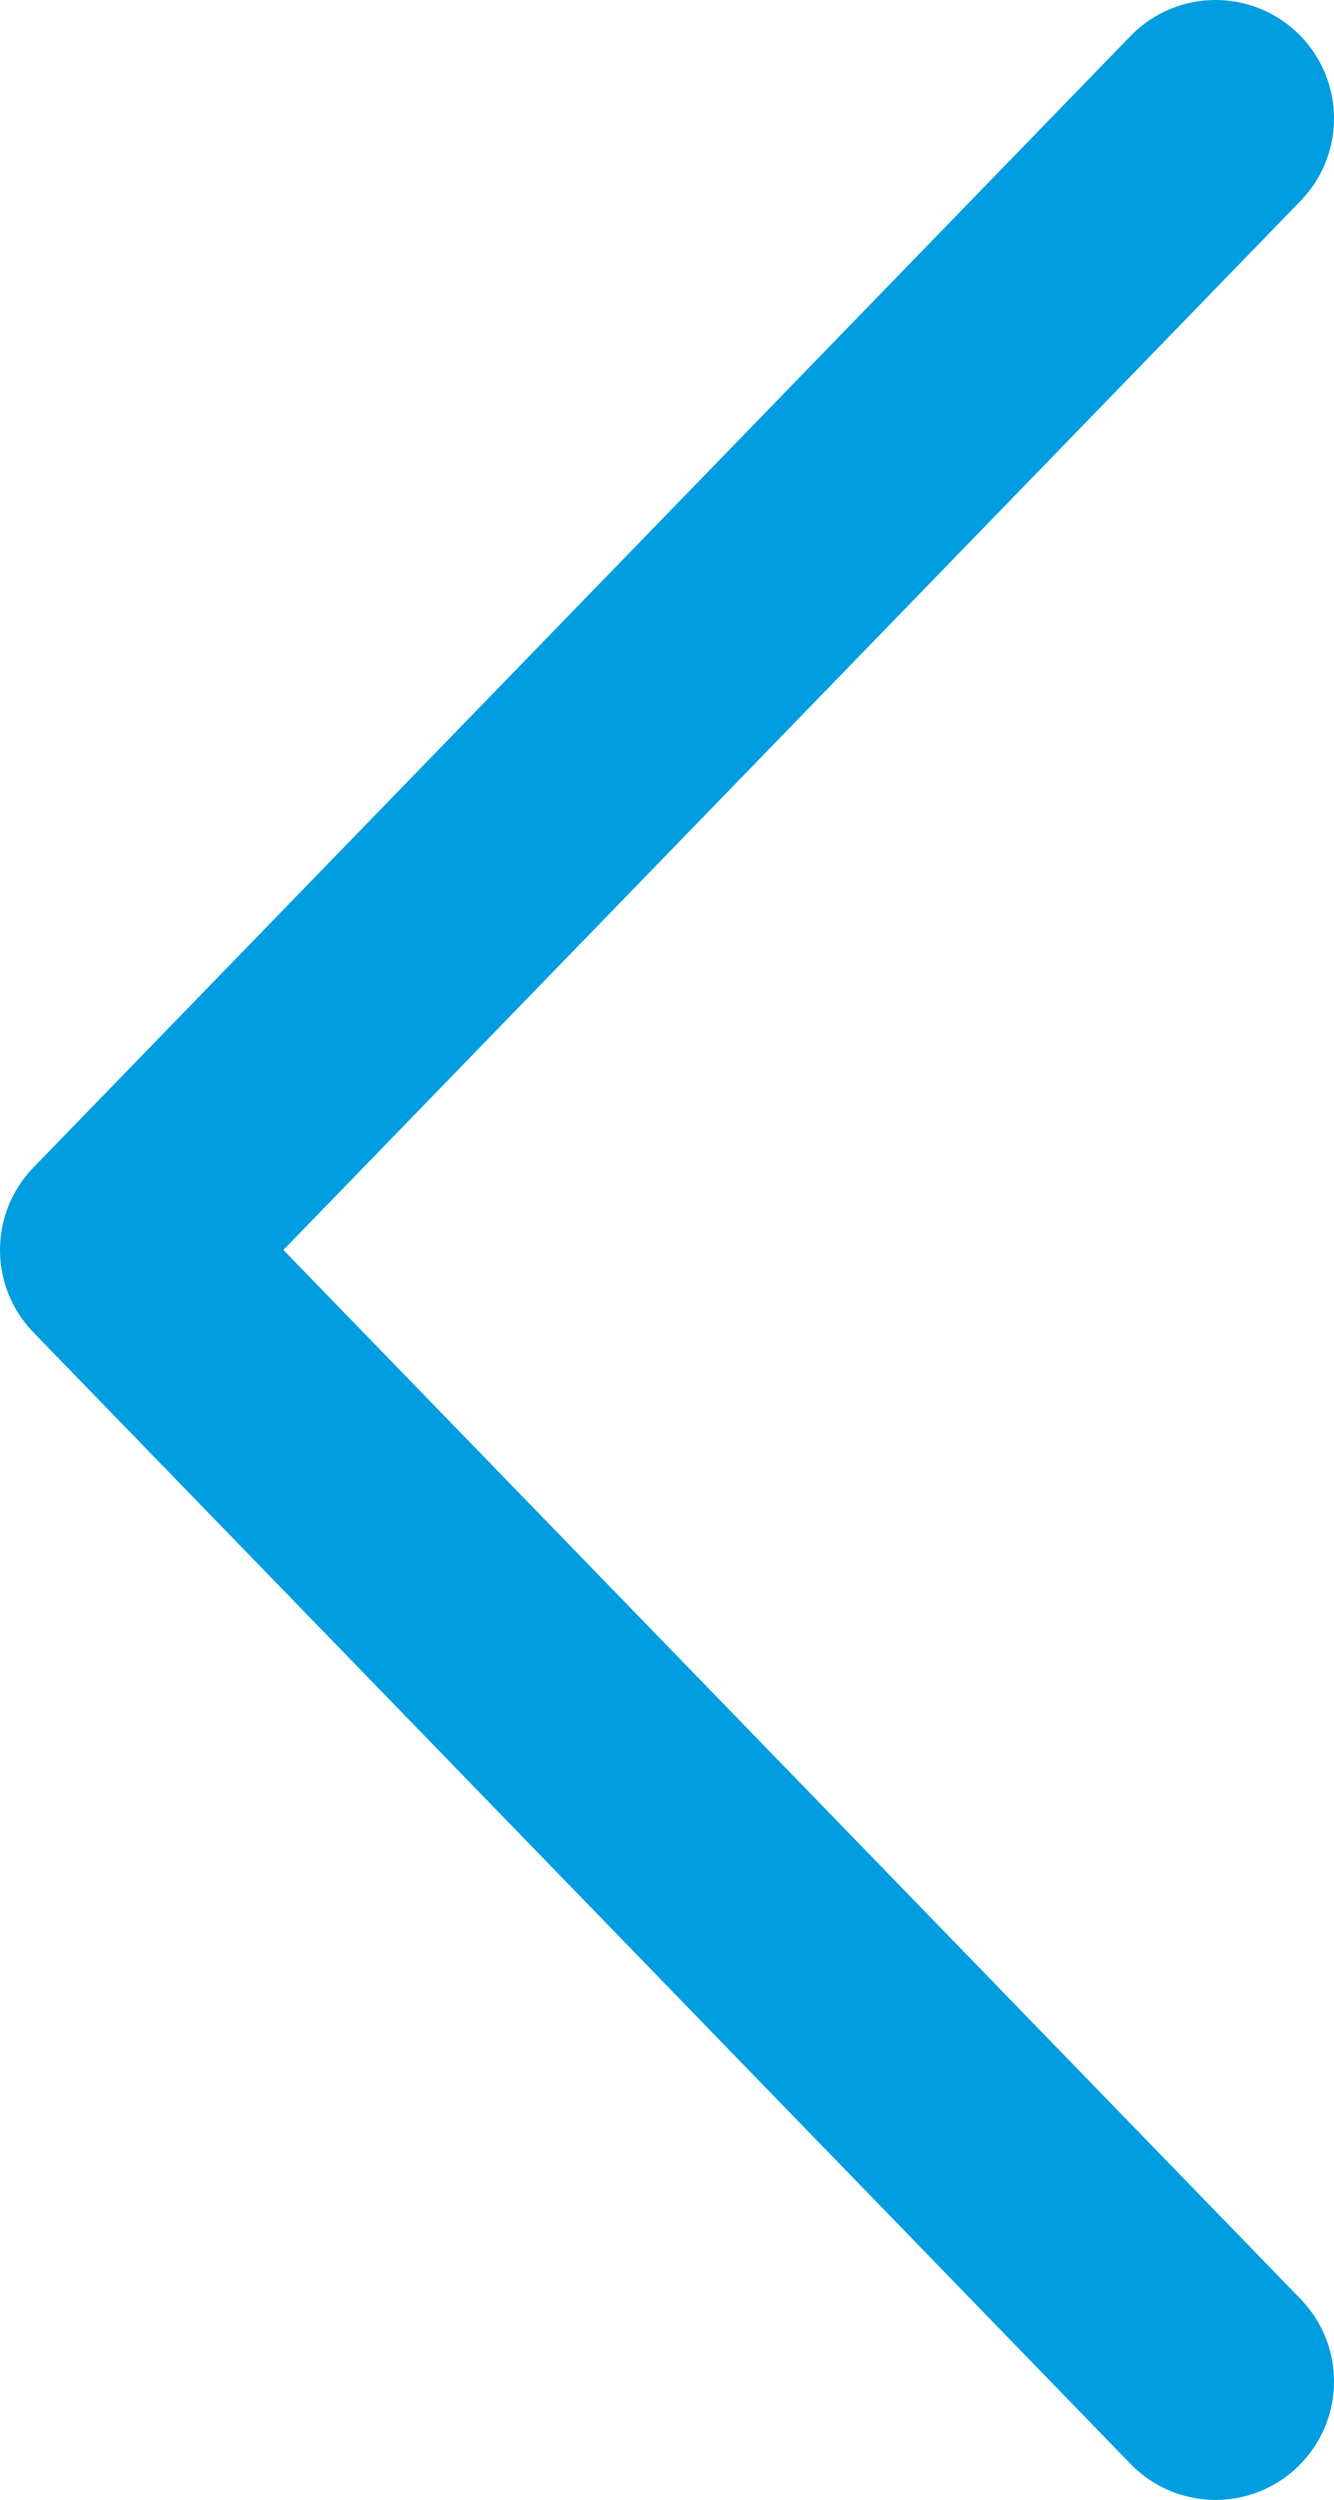 <svg xmlns="http://www.w3.org/2000/svg" width="5.632" height="10.554" viewBox="0 0 5.632 10.554"><path d="M5.132 10.054L.5 5.277 5.132.5" fill="none" stroke="#009ee0" stroke-linecap="round" stroke-linejoin="round" stroke-miterlimit="10"/></svg>